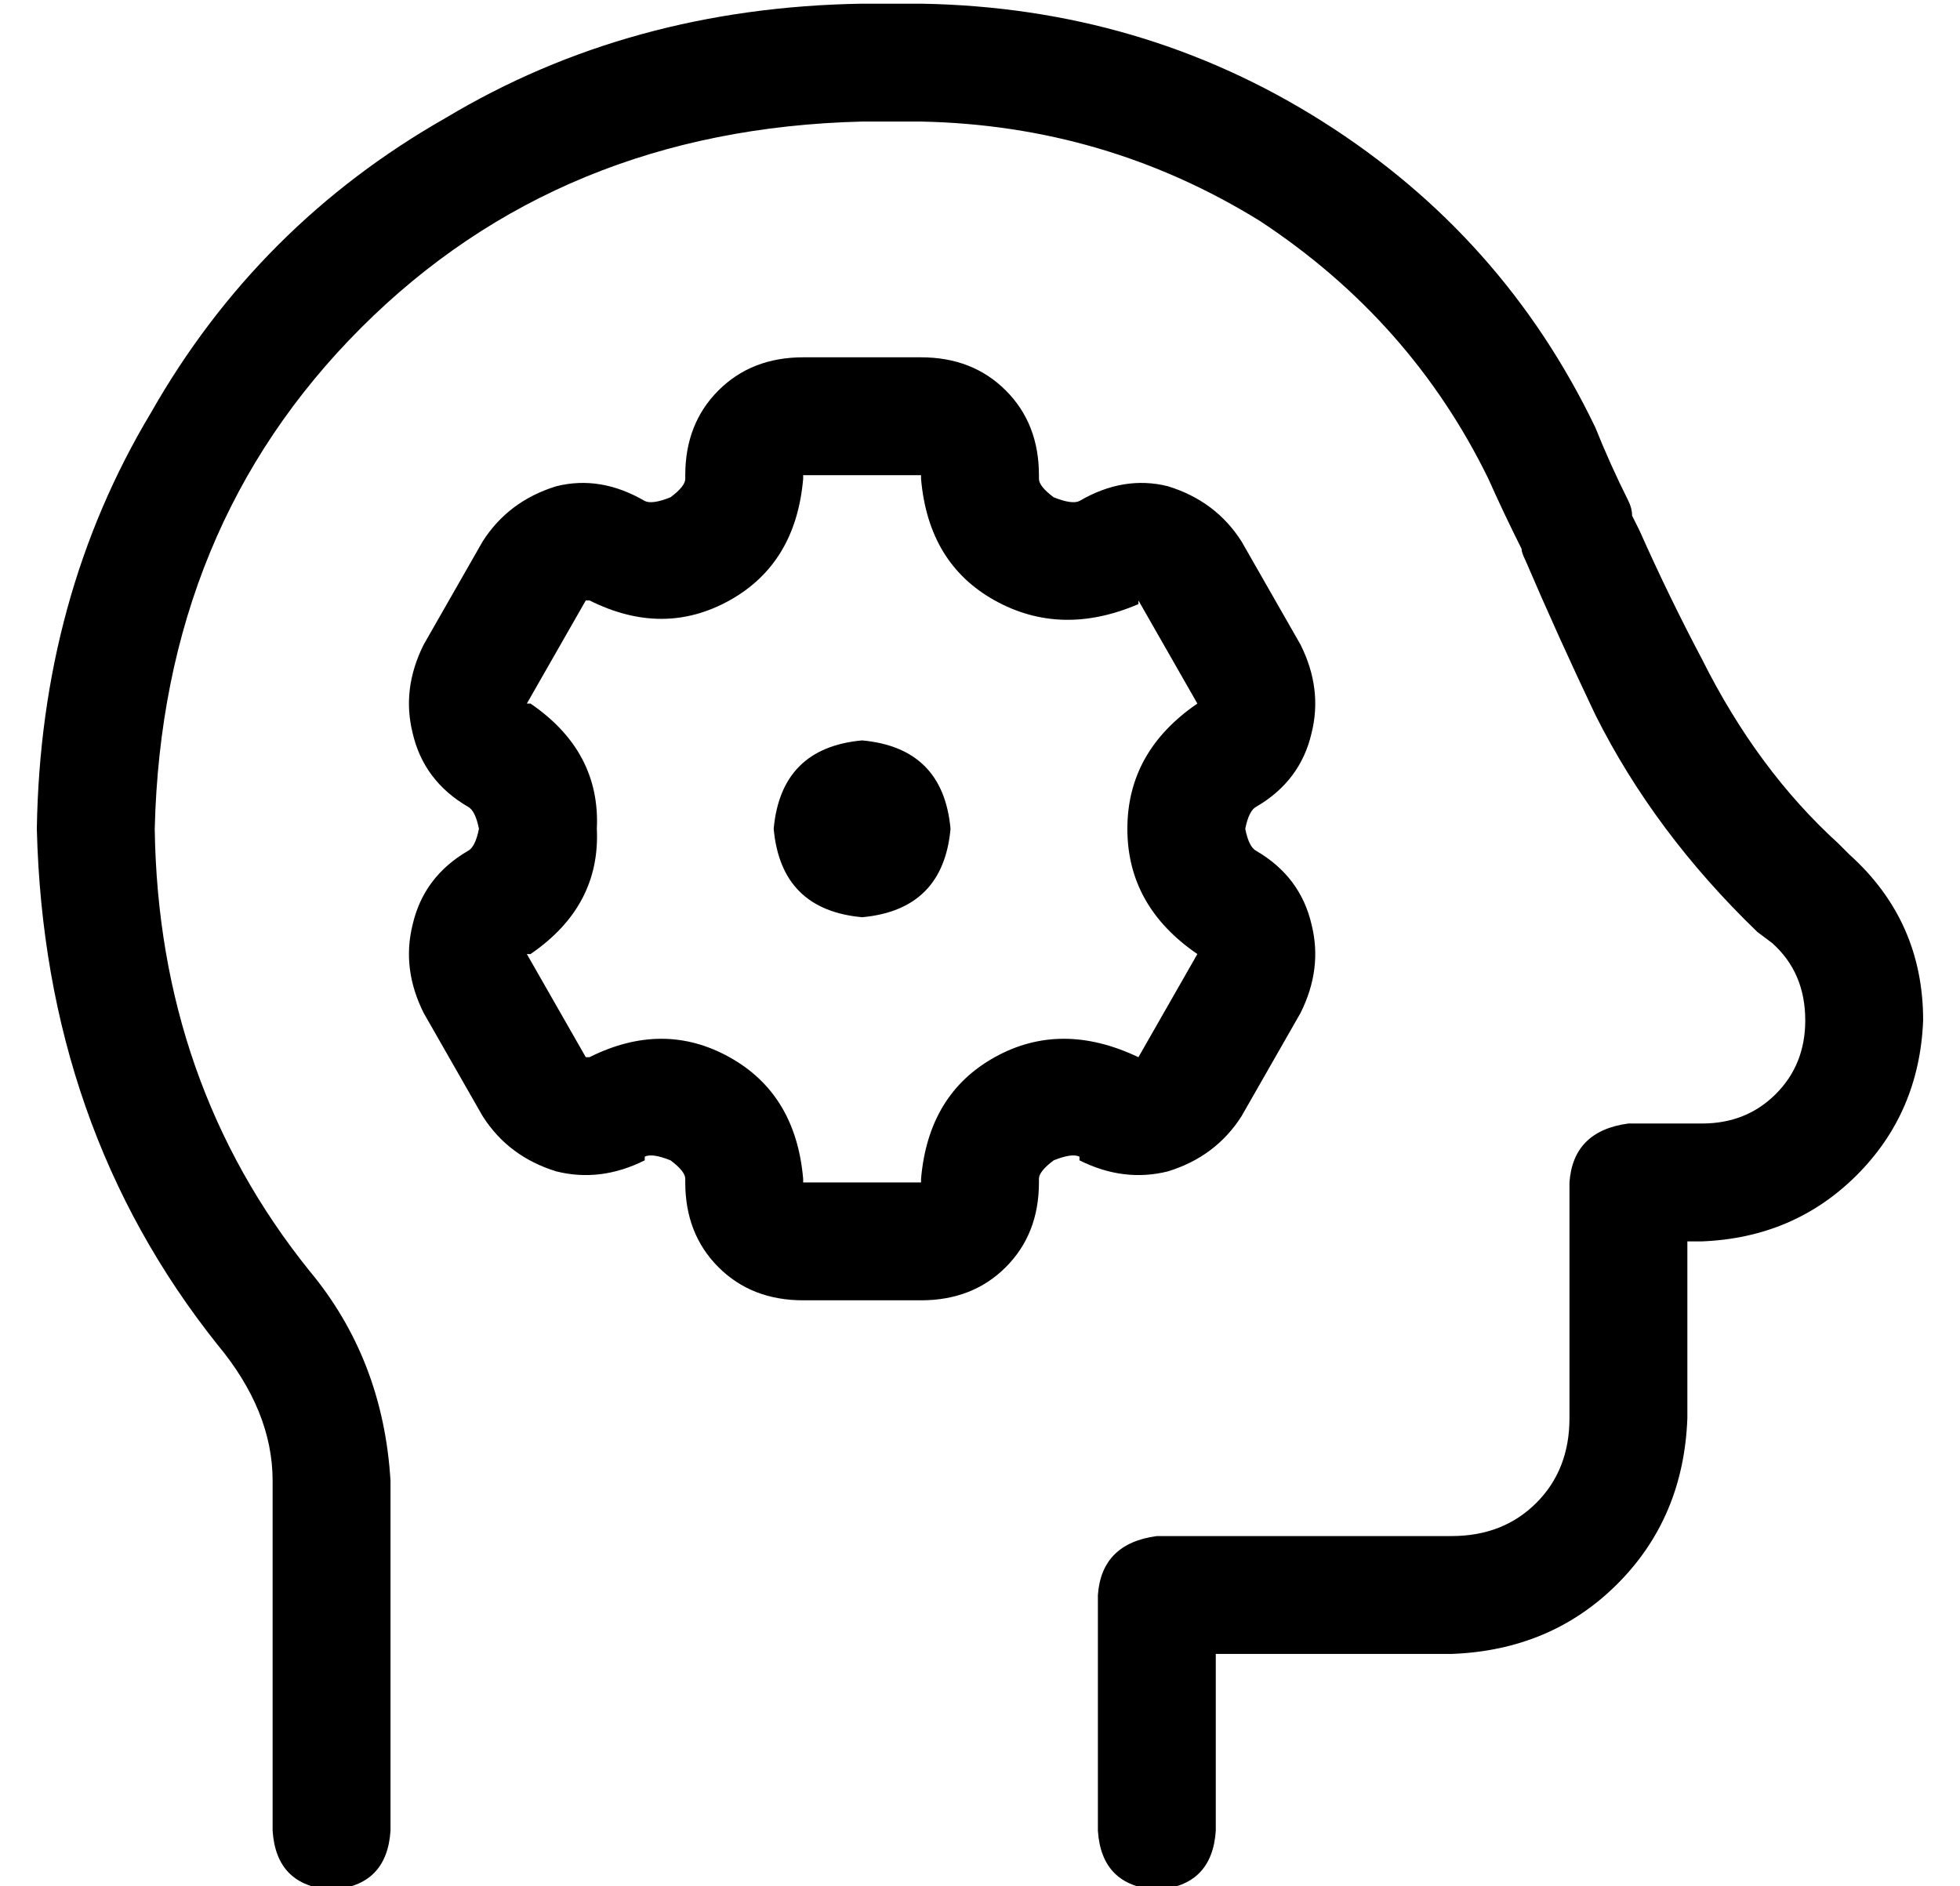 <?xml version="1.0" standalone="no"?>
<!DOCTYPE svg PUBLIC "-//W3C//DTD SVG 1.1//EN" "http://www.w3.org/Graphics/SVG/1.1/DTD/svg11.dtd" >
<svg xmlns="http://www.w3.org/2000/svg" xmlns:xlink="http://www.w3.org/1999/xlink" version="1.1" viewBox="-10 -40 532 512">
   <path fill="currentColor"
d="M32 185q2 -82 56 -136v0v0q54 -54 136 -56h16v0q50 1 92 27q41 27 62 70q4 9 9 19q0 1 1 3v0v0v0v0v0q9 21 19 42q16 32 44 59l4 3v0q9 8 9 21q0 12 -8 20t-20 8h-20v0q-15 2 -16 16v64v0q0 14 -9 23t-23 9h-80v0q-15 2 -16 16v64v0q1 15 16 16q15 -1 16 -16v-48v0h64v0
q27 -1 45 -19t19 -45v-48v0h4v0q25 -1 42 -18t18 -42q0 -27 -20 -45l-3 -3v0q-22 -20 -37 -50q-9 -17 -17 -35l-2 -4v0v0q0 -2 -1 -4q-5 -10 -9 -20q-25 -52 -74 -83t-109 -32h-16v0q-63 1 -113 31q-51 29 -80 80q-30 50 -31 113q2 81 49 140q15 18 15 37v95v0q1 15 16 16
q15 -1 16 -16v-95v0q-2 -33 -22 -57q-41 -51 -42 -120v0zM176 89v1v-1v1q0 2 -4 5q-5 2 -7 1v0v0q-12 -7 -24 -4q-13 4 -20 15l-16 28v0q-6 12 -3 24q3 13 15 20v0v0q2 1 3 6q-1 5 -3 6v0v0q-12 7 -15 20q-3 12 3 24l16 28v0q7 11 20 15q12 3 24 -3v-1v0q2 -1 7 1q4 3 4 5v1
v0q0 14 9 23t23 9h32v0q14 0 23 -9t9 -23v-1v0q0 -2 4 -5q5 -2 7 -1v1v0q12 6 24 3q13 -4 20 -15l16 -28v0q6 -12 3 -24q-3 -13 -15 -20v0v0q-2 -1 -3 -6q1 -5 3 -6v0v0q12 -7 15 -20q3 -12 -3 -24l-16 -28v0q-7 -11 -20 -15q-12 -3 -24 4v0v0q-2 1 -7 -1q-4 -3 -4 -5v-1v0
q0 -14 -9 -23t-23 -9h-32v0q-14 0 -23 9t-9 23v0zM240 89v1v-1v1q2 23 20 33t39 1v-1v0l16 28v0v0v0q-19 13 -19 34t19 34v0v0l-16 28v0v0v0q-21 -10 -39 0t-20 33v1v0h-32v0v-1v0q-2 -23 -20 -33t-38 0h-1v0l-16 -28v0h1v0q19 -13 18 -34q1 -21 -18 -34h-1v0l16 -28v0h1v0
q20 10 38 0t20 -33v-1v0h32v0zM248 185q-2 -22 -24 -24q-22 2 -24 24q2 22 24 24q22 -2 24 -24v0z" />
</svg>
